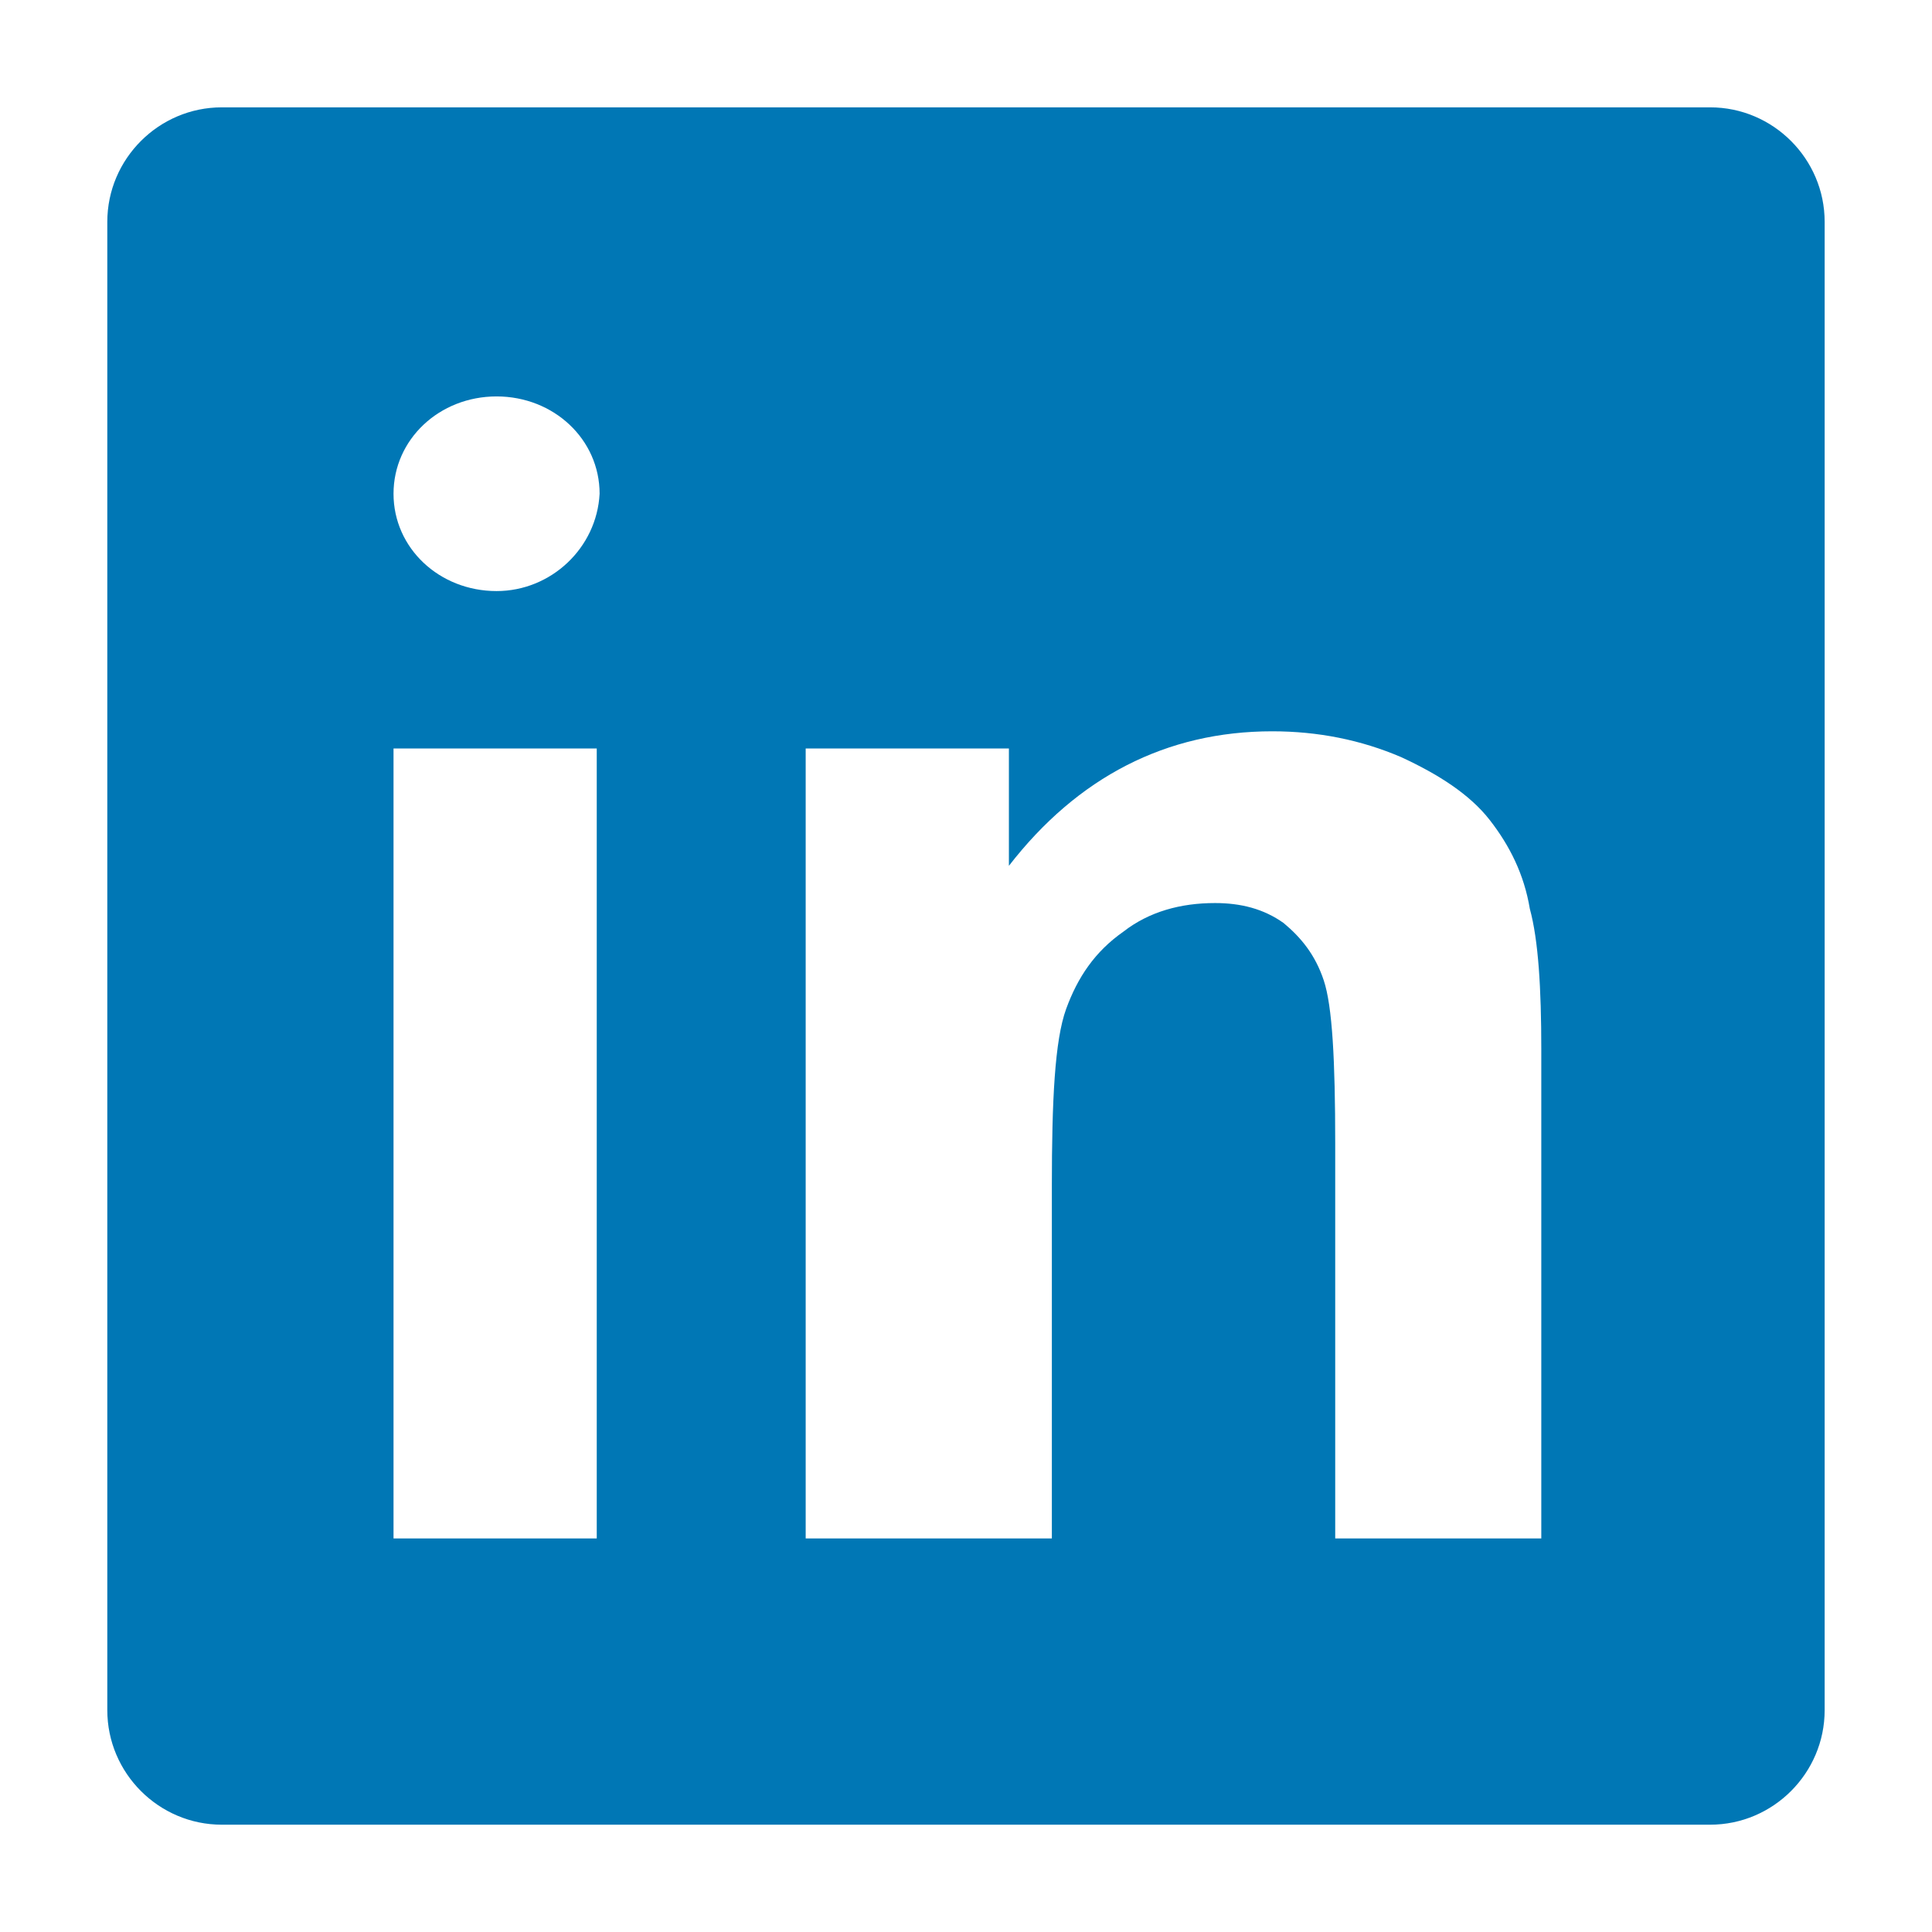 <svg width="48" height="48" viewBox="0 0 48 48" fill="none" xmlns="http://www.w3.org/2000/svg">
<g id="linkedin">
<g id="Layer_9">
<path id="Vector" d="M2.666 5.511V42.489C2.666 44.054 3.946 45.334 5.51 45.334H42.488C44.053 45.334 45.333 44.054 45.333 42.489V5.511C45.333 3.947 44.053 2.667 42.488 2.667H5.51C3.946 2.667 2.666 3.947 2.666 5.511ZM14.826 38.222H9.777V18.596H14.826V38.222ZM12.337 14.685C10.915 14.685 9.777 13.618 9.777 12.267C9.777 10.916 10.915 9.849 12.337 9.849C13.759 9.849 14.897 10.916 14.897 12.267C14.826 13.618 13.688 14.685 12.337 14.685ZM38.222 38.222H33.173V28.409C33.173 26.347 33.102 24.996 32.888 24.356C32.675 23.716 32.319 23.289 31.893 22.934C31.395 22.578 30.826 22.436 30.186 22.436C29.333 22.436 28.55 22.649 27.91 23.147C27.199 23.645 26.773 24.285 26.488 25.067C26.204 25.849 26.133 27.343 26.133 29.476V38.222H20.017V18.596H25.066V21.511C26.773 19.307 28.977 18.169 31.608 18.169C32.746 18.169 33.813 18.383 34.808 18.809C35.733 19.236 36.515 19.734 37.013 20.374C37.511 21.014 37.866 21.725 38.008 22.578C38.222 23.36 38.293 24.569 38.293 26.062V38.222H38.222Z" fill="#0077B5"/>
</g>
</g>
</svg>
